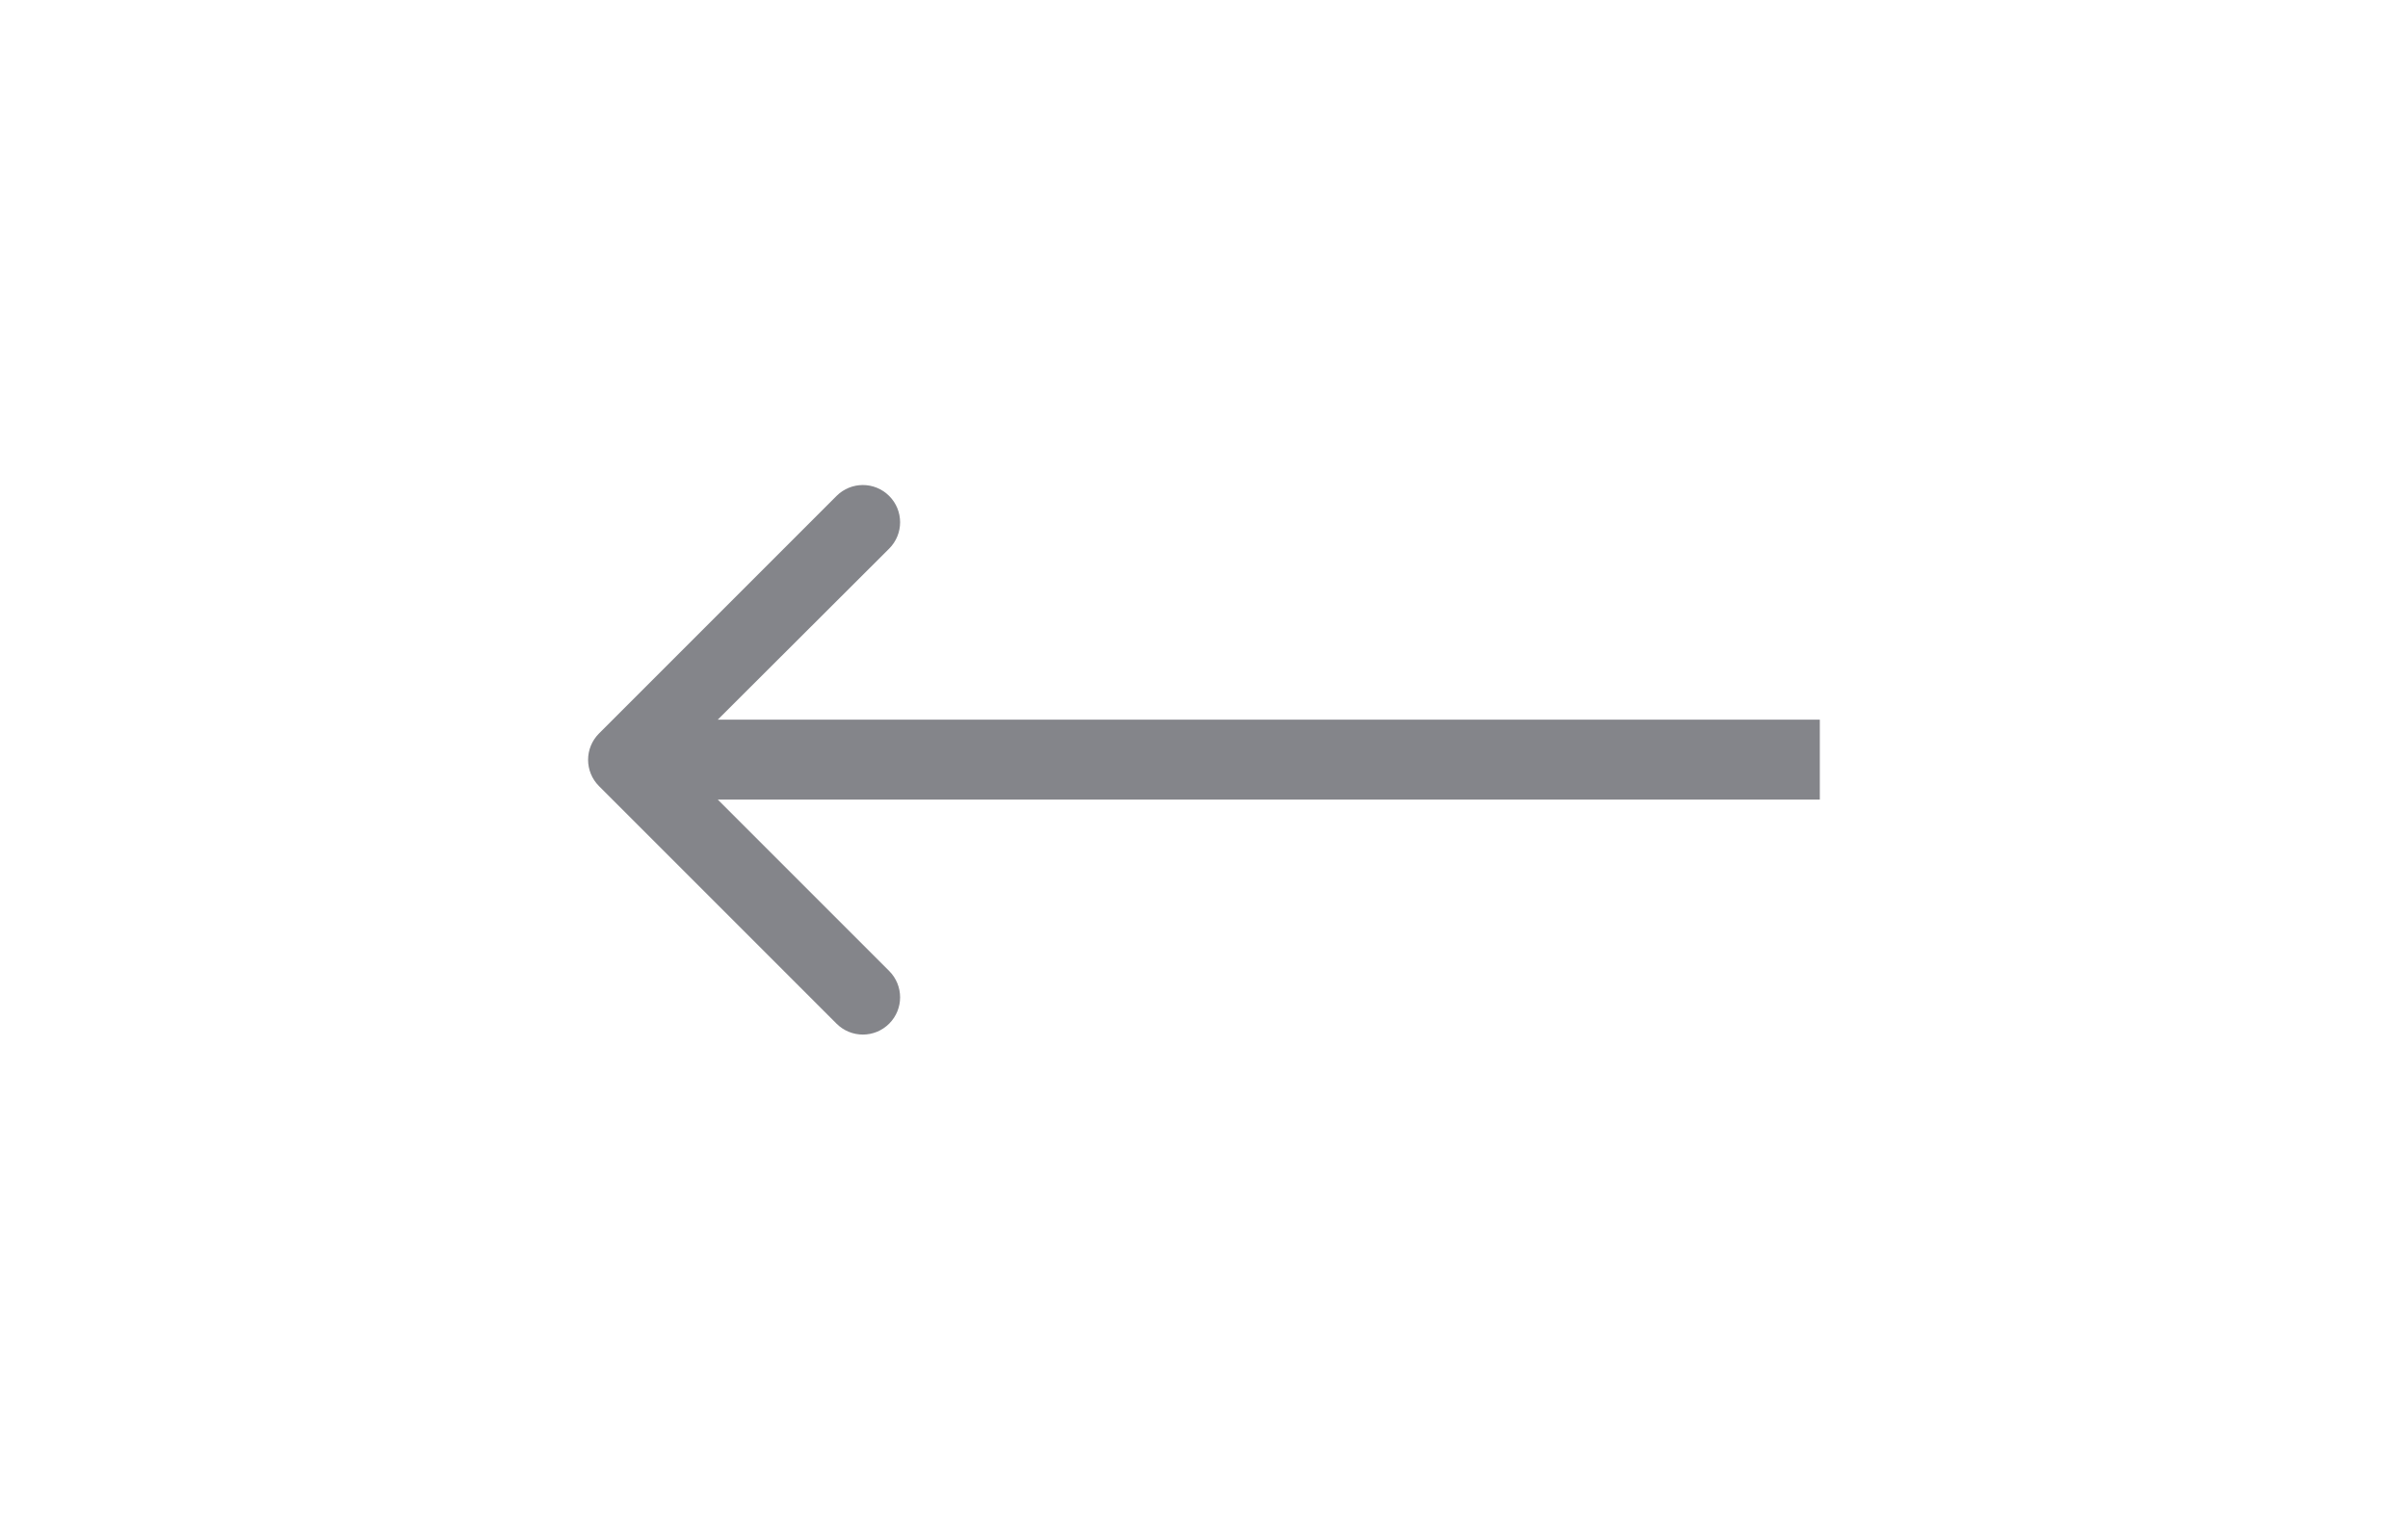 <?xml version="1.0" encoding="utf-8"?>
<!-- Generator: Adobe Illustrator 24.0.1, SVG Export Plug-In . SVG Version: 6.00 Build 0)  -->
<svg version="1.1" xmlns="http://www.w3.org/2000/svg" xmlns:xlink="http://www.w3.org/1999/xlink" x="0px" y="0px"
	 viewBox="0 0 64.48 40.68" style="enable-background:new 0 0 64.48 40.68;" xml:space="preserve">
<style type="text/css">
	.st0{fill:#84858A;}
</style>
<g id="Layer_1">
	<g>
		<path class="st0" d="M23.81,14.69c0.39-0.39,0.39-1.02,0-1.41c-0.39-0.39-1.02-0.39-1.41,0l-6.36,6.36
			c-0.39,0.39-0.39,1.02,0,1.41l6.36,6.36c0.39,0.39,1.02,0.39,1.41,0c0.39-0.39,0.39-1.02,0-1.41l-4.59-4.59h29.51v-2.14H19.22
			L23.81,14.69z"/>
	</g>
</g>
<g id="Layer_2">
</g>
</svg>
